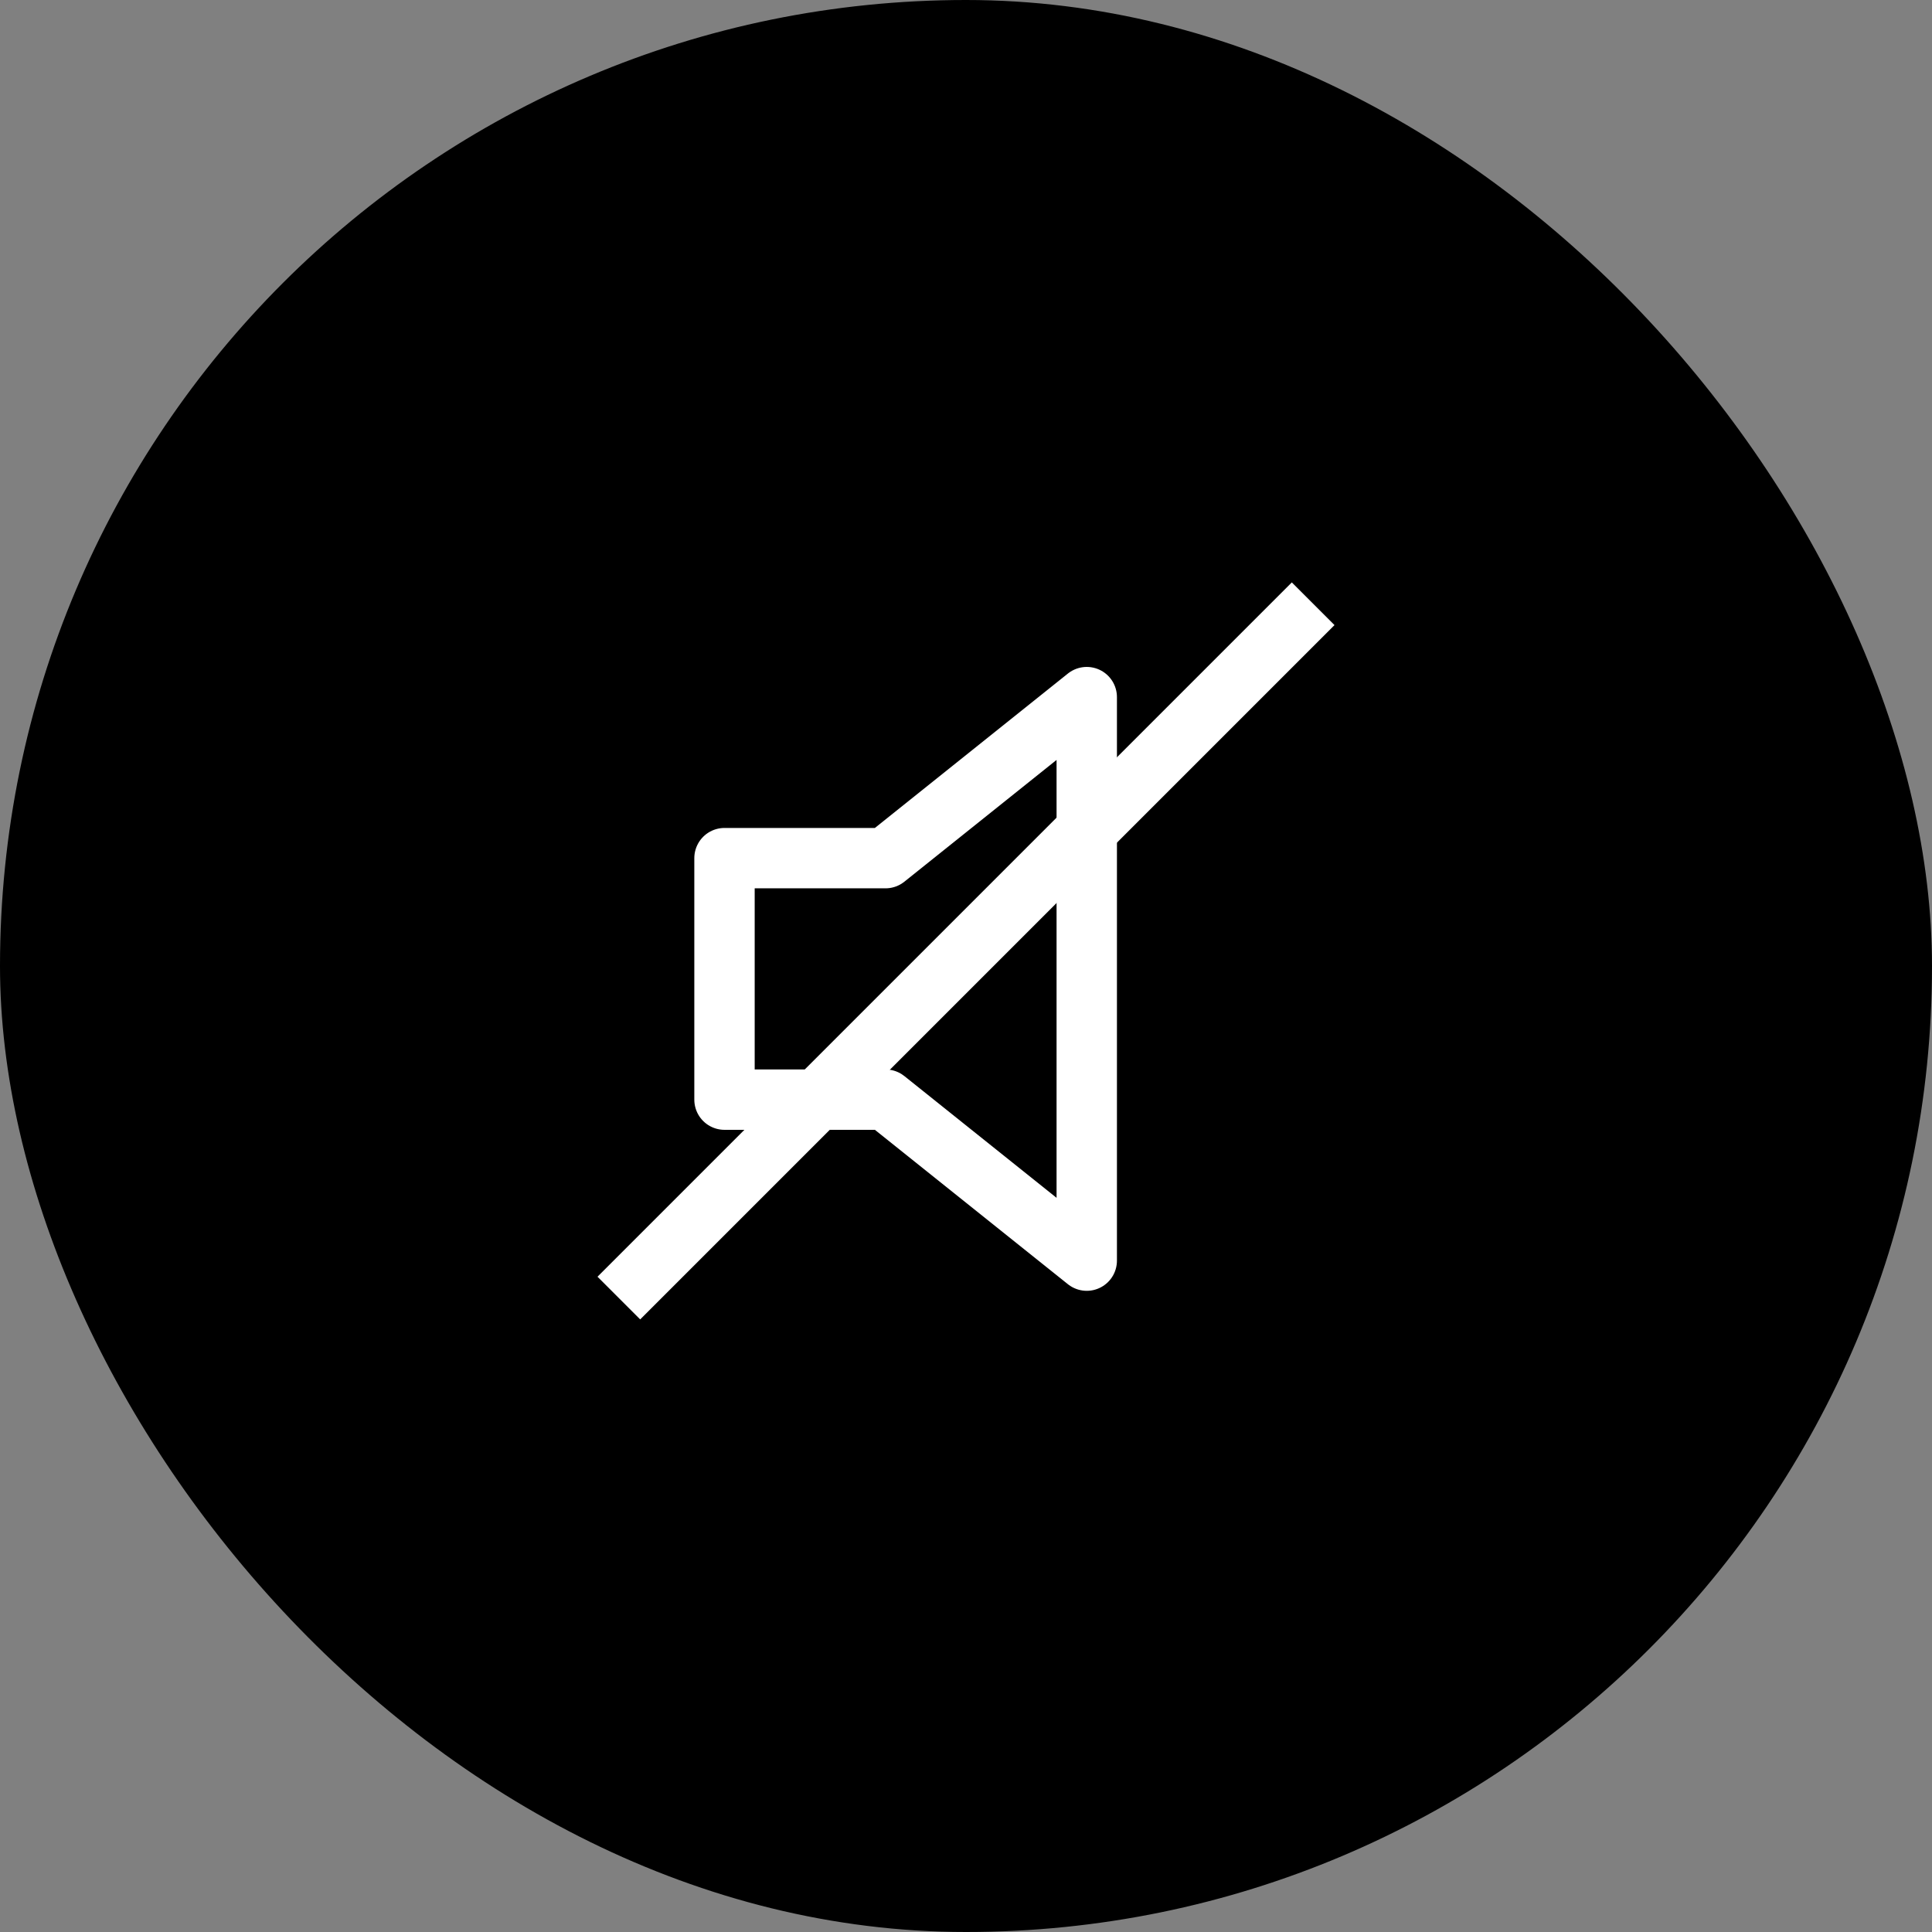 <svg width="64" height="64" viewBox="0 0 64 64" fill="none" xmlns="http://www.w3.org/2000/svg">
<rect x="0" y="0" width="64" height="64" fill="#808080" stroke="none"/>
<rect width="64" height="64" rx="32" fill="black"/>
<path d="M36 23.093L29.333 28.427H24V36.427H29.333L36 41.76V23.093Z" stroke="white" stroke-width="2" stroke-linecap="round" stroke-linejoin="round"/>
<path d="M20.5 43L43.5 20" stroke="white" stroke-width="2"/>
</svg>
